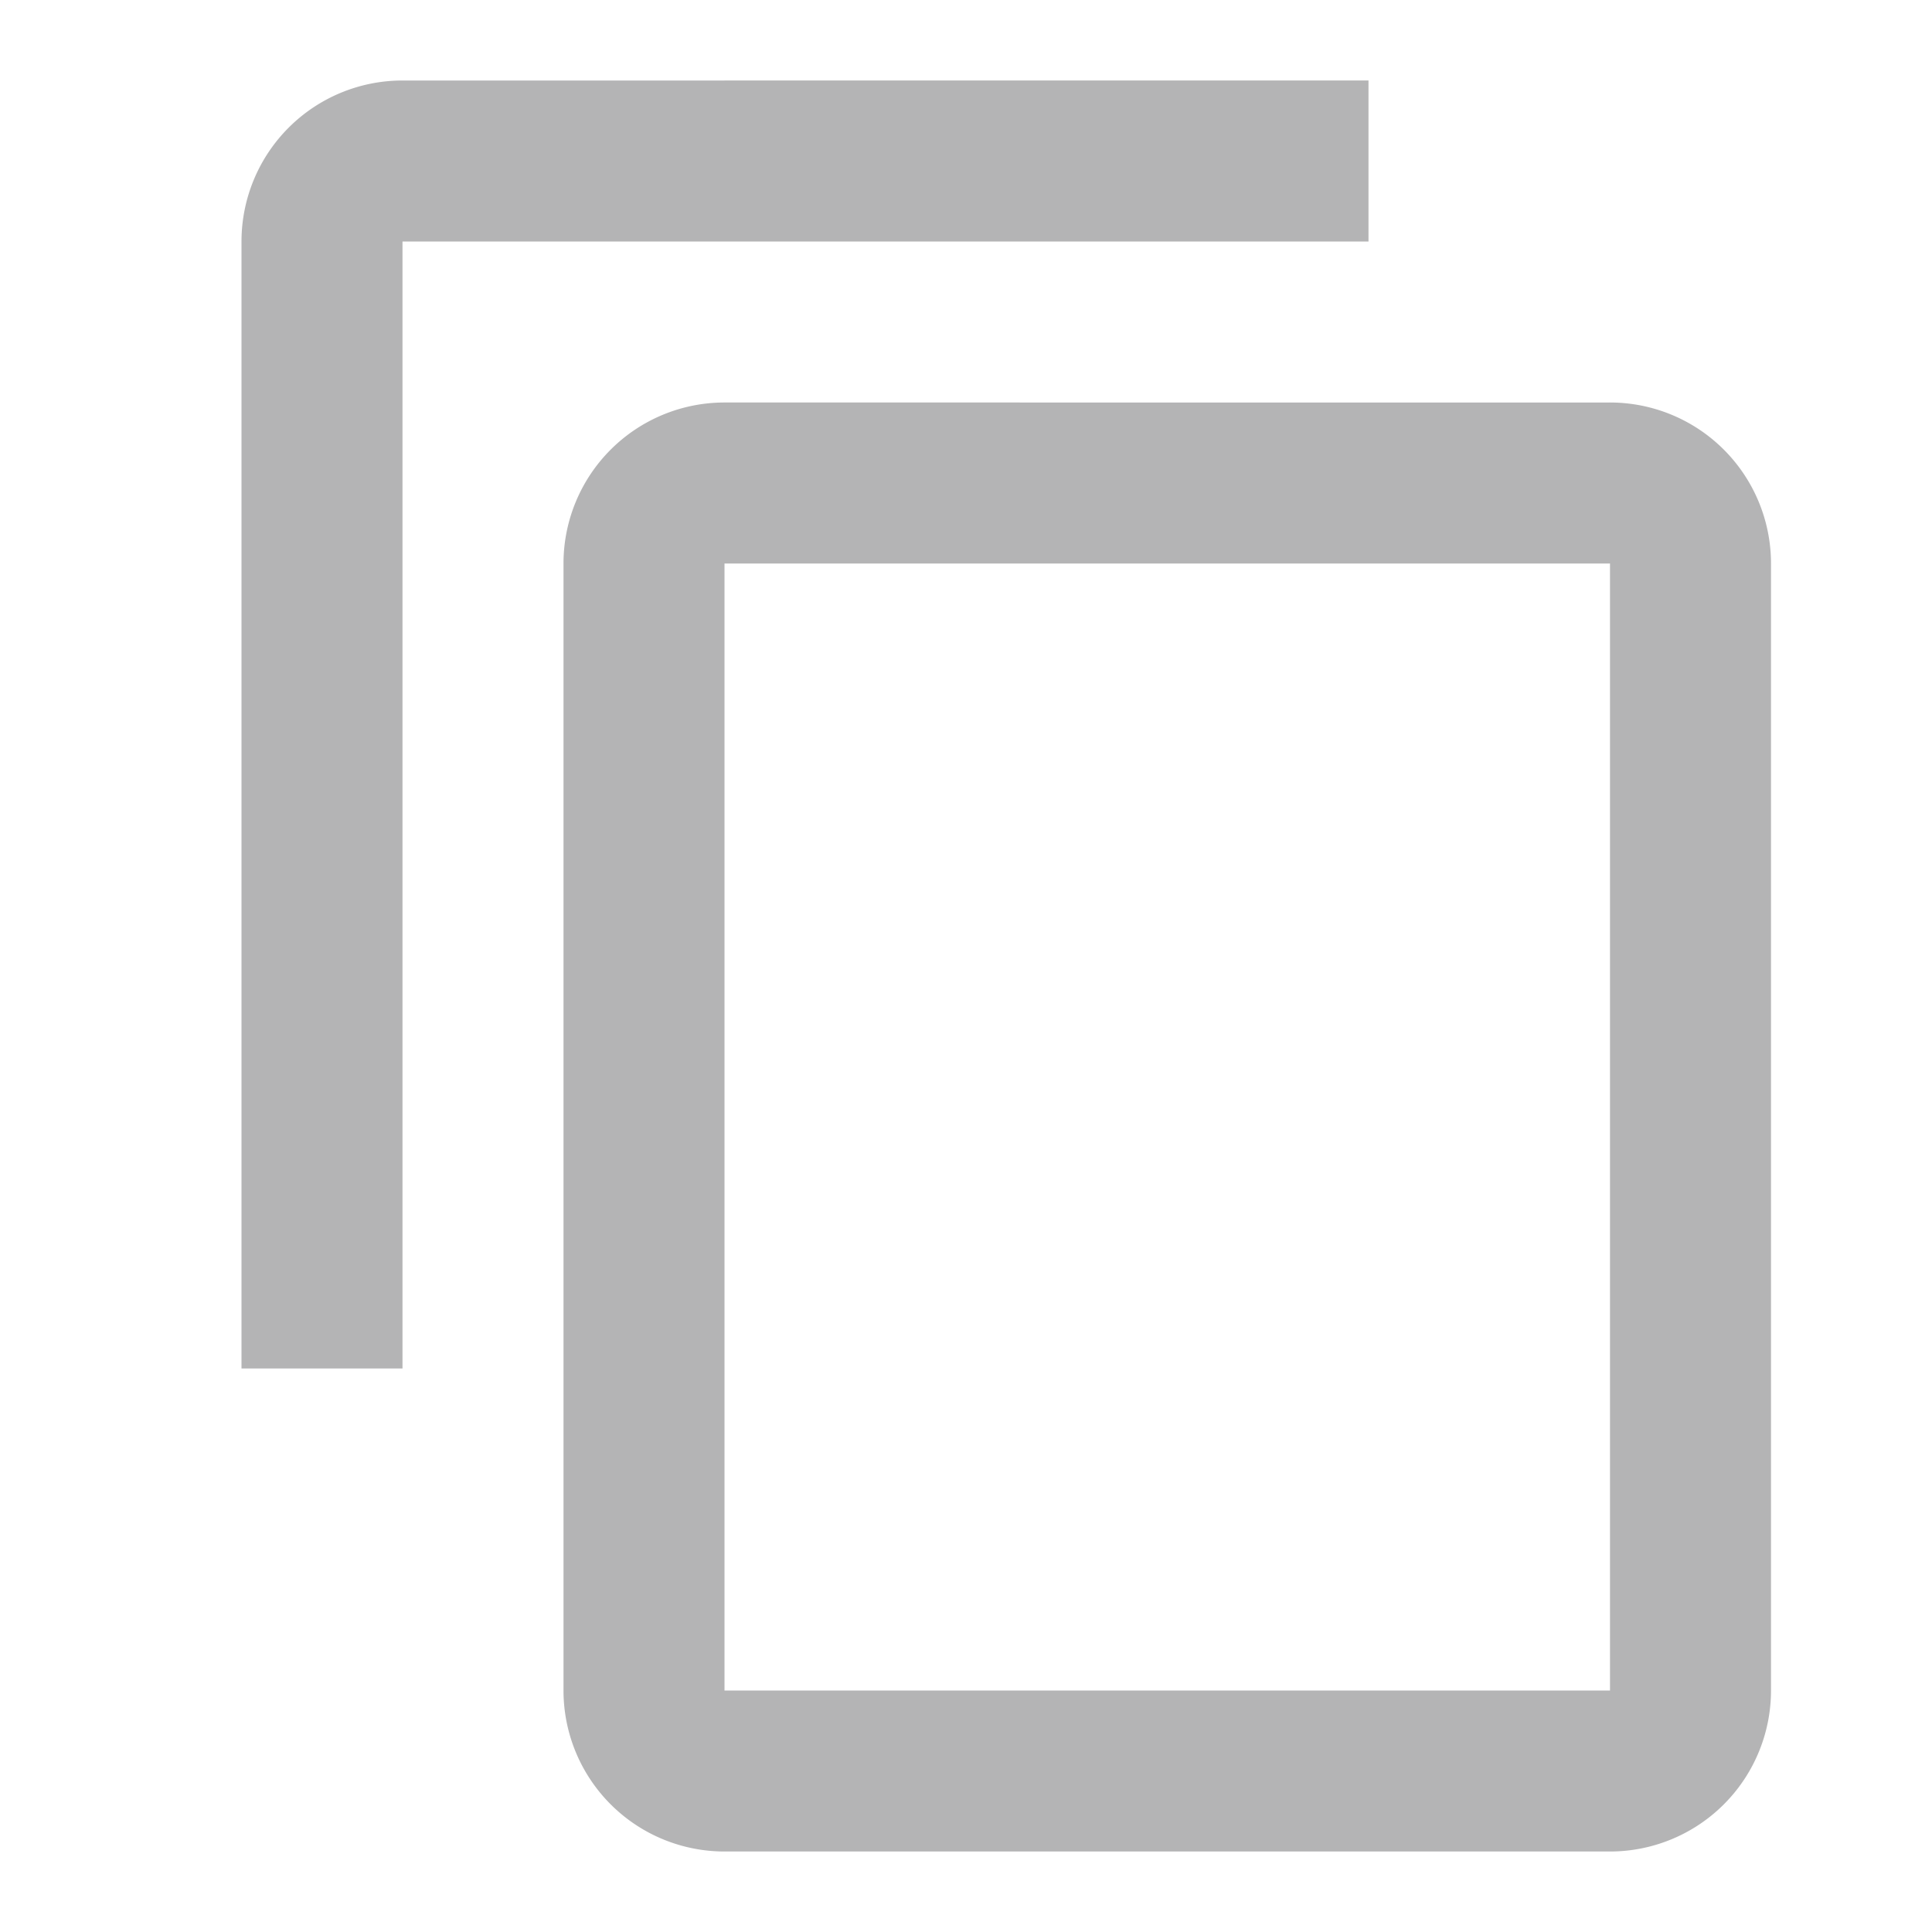 <svg xmlns="http://www.w3.org/2000/svg" width="24" height="24">
    <g data-name="Group 2196">
        <path data-name="Rectangle 803" style="fill:none" d="M0 0h24v24H0z"/>
        <path d="M19 21H8V7h11m0-2H8a2 2 0 0 0-2 2v14a2 2 0 0 0 2 2h11a2 2 0 0 0 2-2V7a2 2 0 0 0-2-2m-3-4H4a2 2 0 0 0-2 2v14h2V3h12z" transform="translate(1)" style="fill:#b4b4b5"/>
    </g>
</svg>
